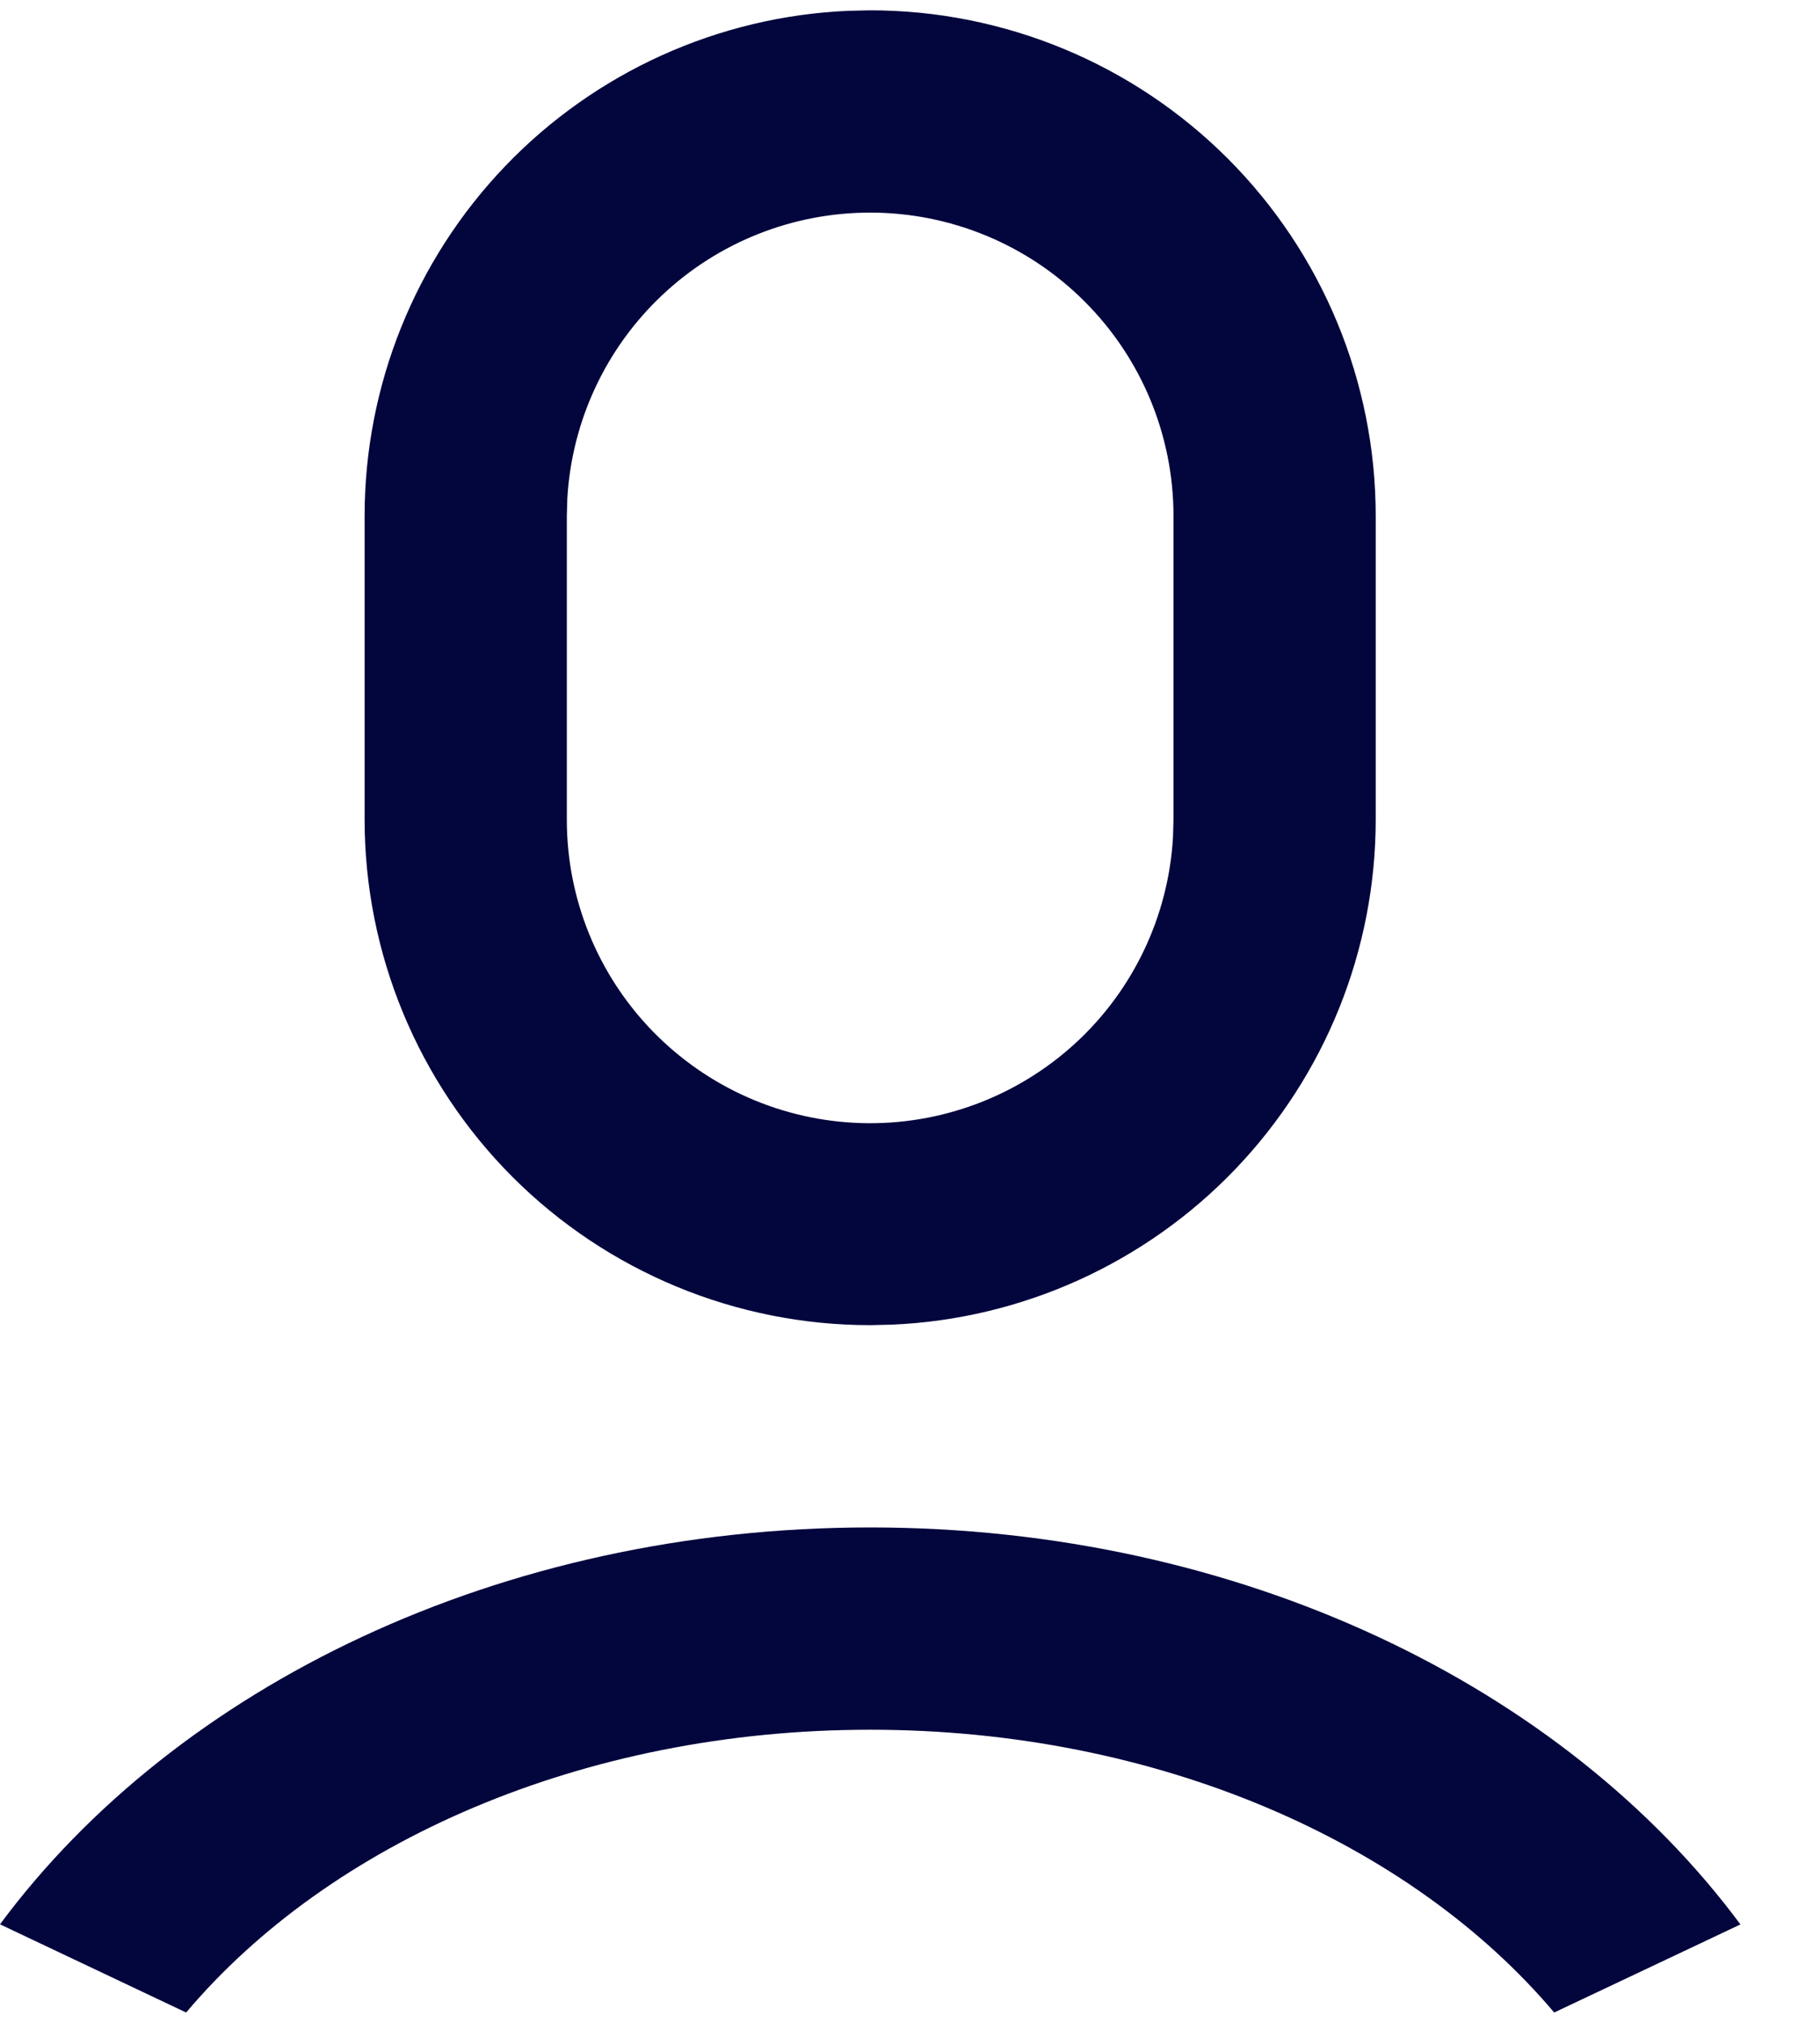 <svg width="18" height="20" viewBox="0 0 18 20" fill="none" xmlns="http://www.w3.org/2000/svg">
<path d="M8.606 15.102C12.268 15.102 15.471 16.677 17.213 19.027L15.371 19.898C13.953 18.218 11.453 17.102 8.606 17.102C5.759 17.102 3.259 18.218 1.841 19.898L0 19.026C1.742 16.676 4.944 15.102 8.606 15.102ZM8.606 0.102C9.932 0.102 11.204 0.629 12.142 1.567C13.079 2.504 13.606 3.776 13.606 5.102V8.102C13.606 9.391 13.108 10.629 12.217 11.56C11.326 12.49 10.11 13.041 8.823 13.097L8.606 13.102C7.28 13.102 6.008 12.575 5.07 11.638C4.133 10.7 3.606 9.428 3.606 8.102V5.102C3.606 3.814 4.104 2.575 4.995 1.644C5.886 0.714 7.102 0.163 8.389 0.107L8.606 0.102ZM8.606 2.102C7.841 2.102 7.104 2.394 6.548 2.919C5.991 3.444 5.656 4.162 5.611 4.926L5.606 5.102V8.102C5.605 8.883 5.909 9.633 6.453 10.194C6.997 10.754 7.737 11.081 8.518 11.104C9.299 11.127 10.057 10.844 10.633 10.317C11.209 9.789 11.556 9.058 11.601 8.278L11.606 8.102V5.102C11.606 4.306 11.29 3.543 10.727 2.981C10.165 2.418 9.402 2.102 8.606 2.102Z" fill="#03053D"/>
</svg>
